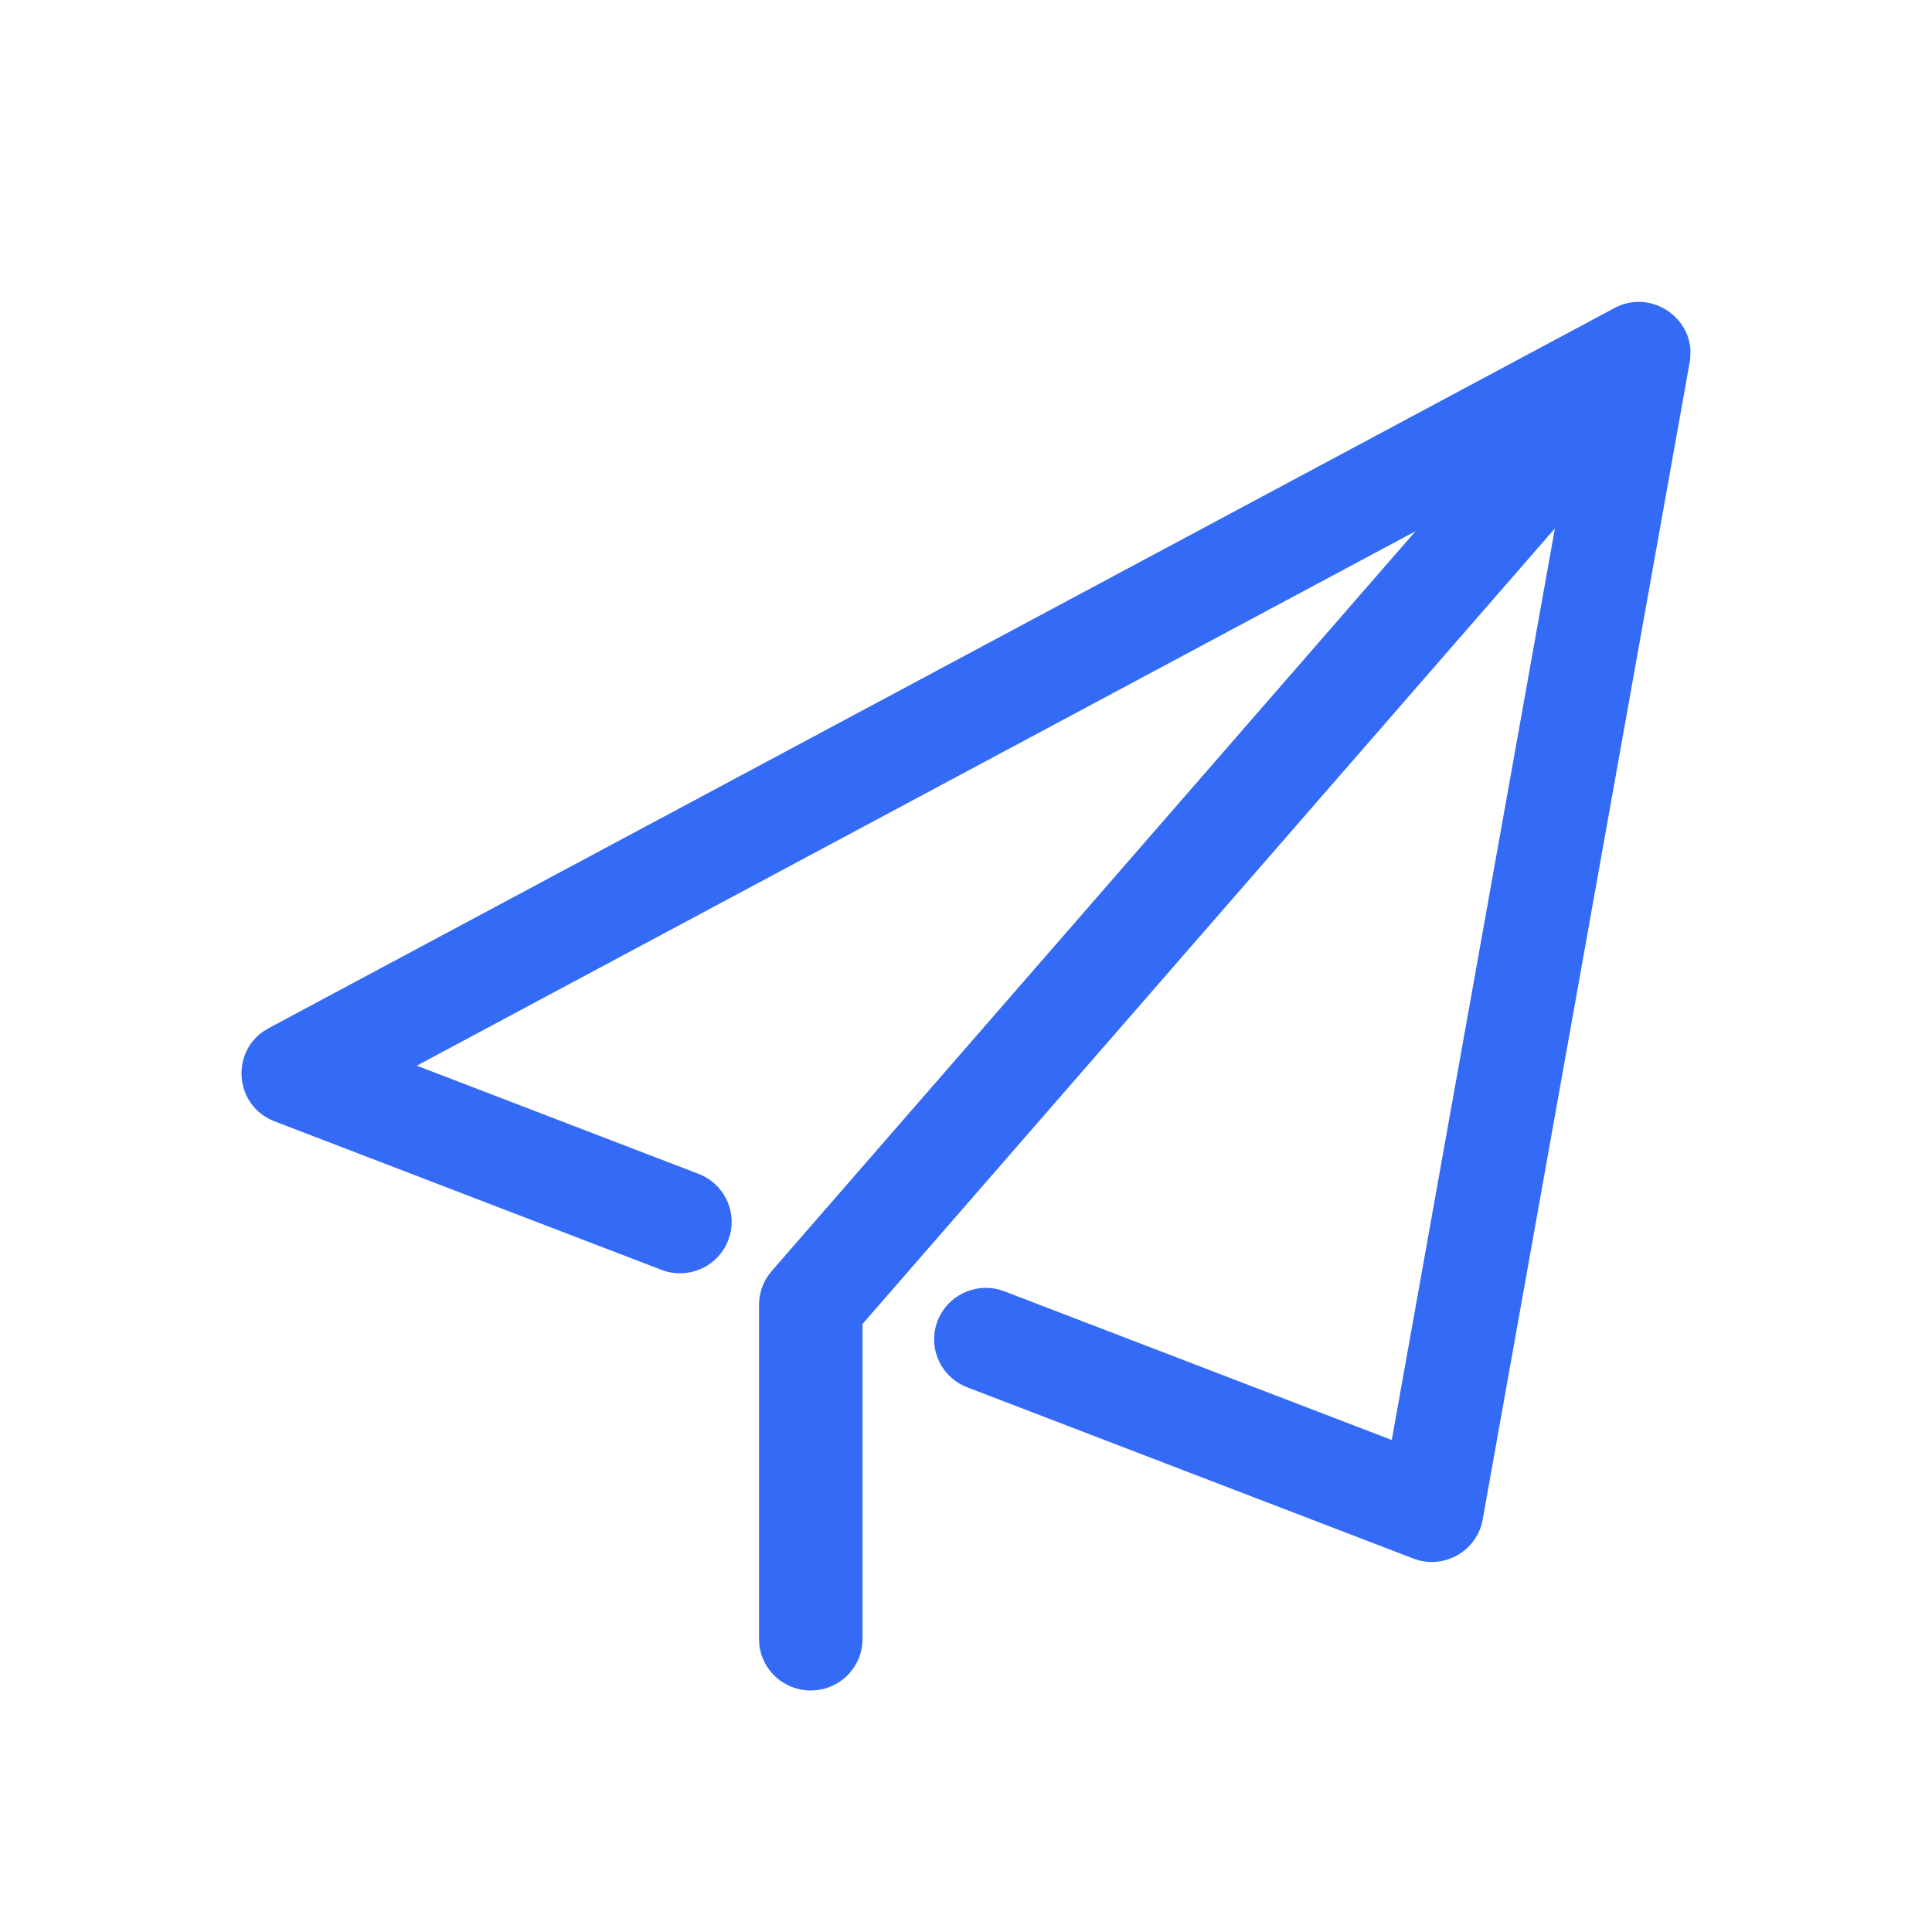 <!--?xml version="1.0" encoding="UTF-8"?-->
<svg width="32px" height="32px" viewBox="0 0 32 32" version="1.1" xmlns="http://www.w3.org/2000/svg" xmlns:xlink="http://www.w3.org/1999/xlink">
    <title>185.提交</title>
    <g id="185.提交" stroke="none" stroke-width="1" fill="none" fill-rule="evenodd">
        <g id="提交" transform="translate(4, 5)" fill="#000000" fill-rule="nonzero">
            <path d="M23.502,0.08 L23.571,0.116 L23.571,0.116 L23.632,0.154 L23.632,0.154 L23.704,0.21 L23.704,0.21 C23.876,0.358 23.989,0.568 24,0.808 L23.993,0.964 L23.993,0.964 L20.558,20.168 C20.47,20.663 19.976,20.967 19.5,20.844 L19.406,20.813 L12.02,17.978 C11.579,17.808 11.359,17.315 11.53,16.876 C11.688,16.469 12.127,16.251 12.543,16.358 L12.638,16.389 L19.052,18.851 L21.754,3.752 L10.286,16.929 L10.286,22.148 C10.286,22.585 9.955,22.945 9.529,22.994 L9.429,23 C8.989,23 8.627,22.671 8.577,22.248 L8.572,22.148 L8.572,16.612 C8.572,16.441 8.623,16.275 8.718,16.135 L8.78,16.054 L19.445,3.799 L2.903,12.651 L7.571,14.443 C7.981,14.601 8.199,15.037 8.092,15.45 L8.061,15.545 C7.903,15.952 7.464,16.17 7.048,16.063 L6.953,16.032 L0.548,13.573 C-0.1,13.324 -0.186,12.466 0.359,12.085 L0.451,12.029 L22.737,0.104 C22.995,-0.035 23.273,-0.026 23.502,0.08 Z" id="路径" fill="#346bf6"></path>
        </g>
    </g>
</svg>